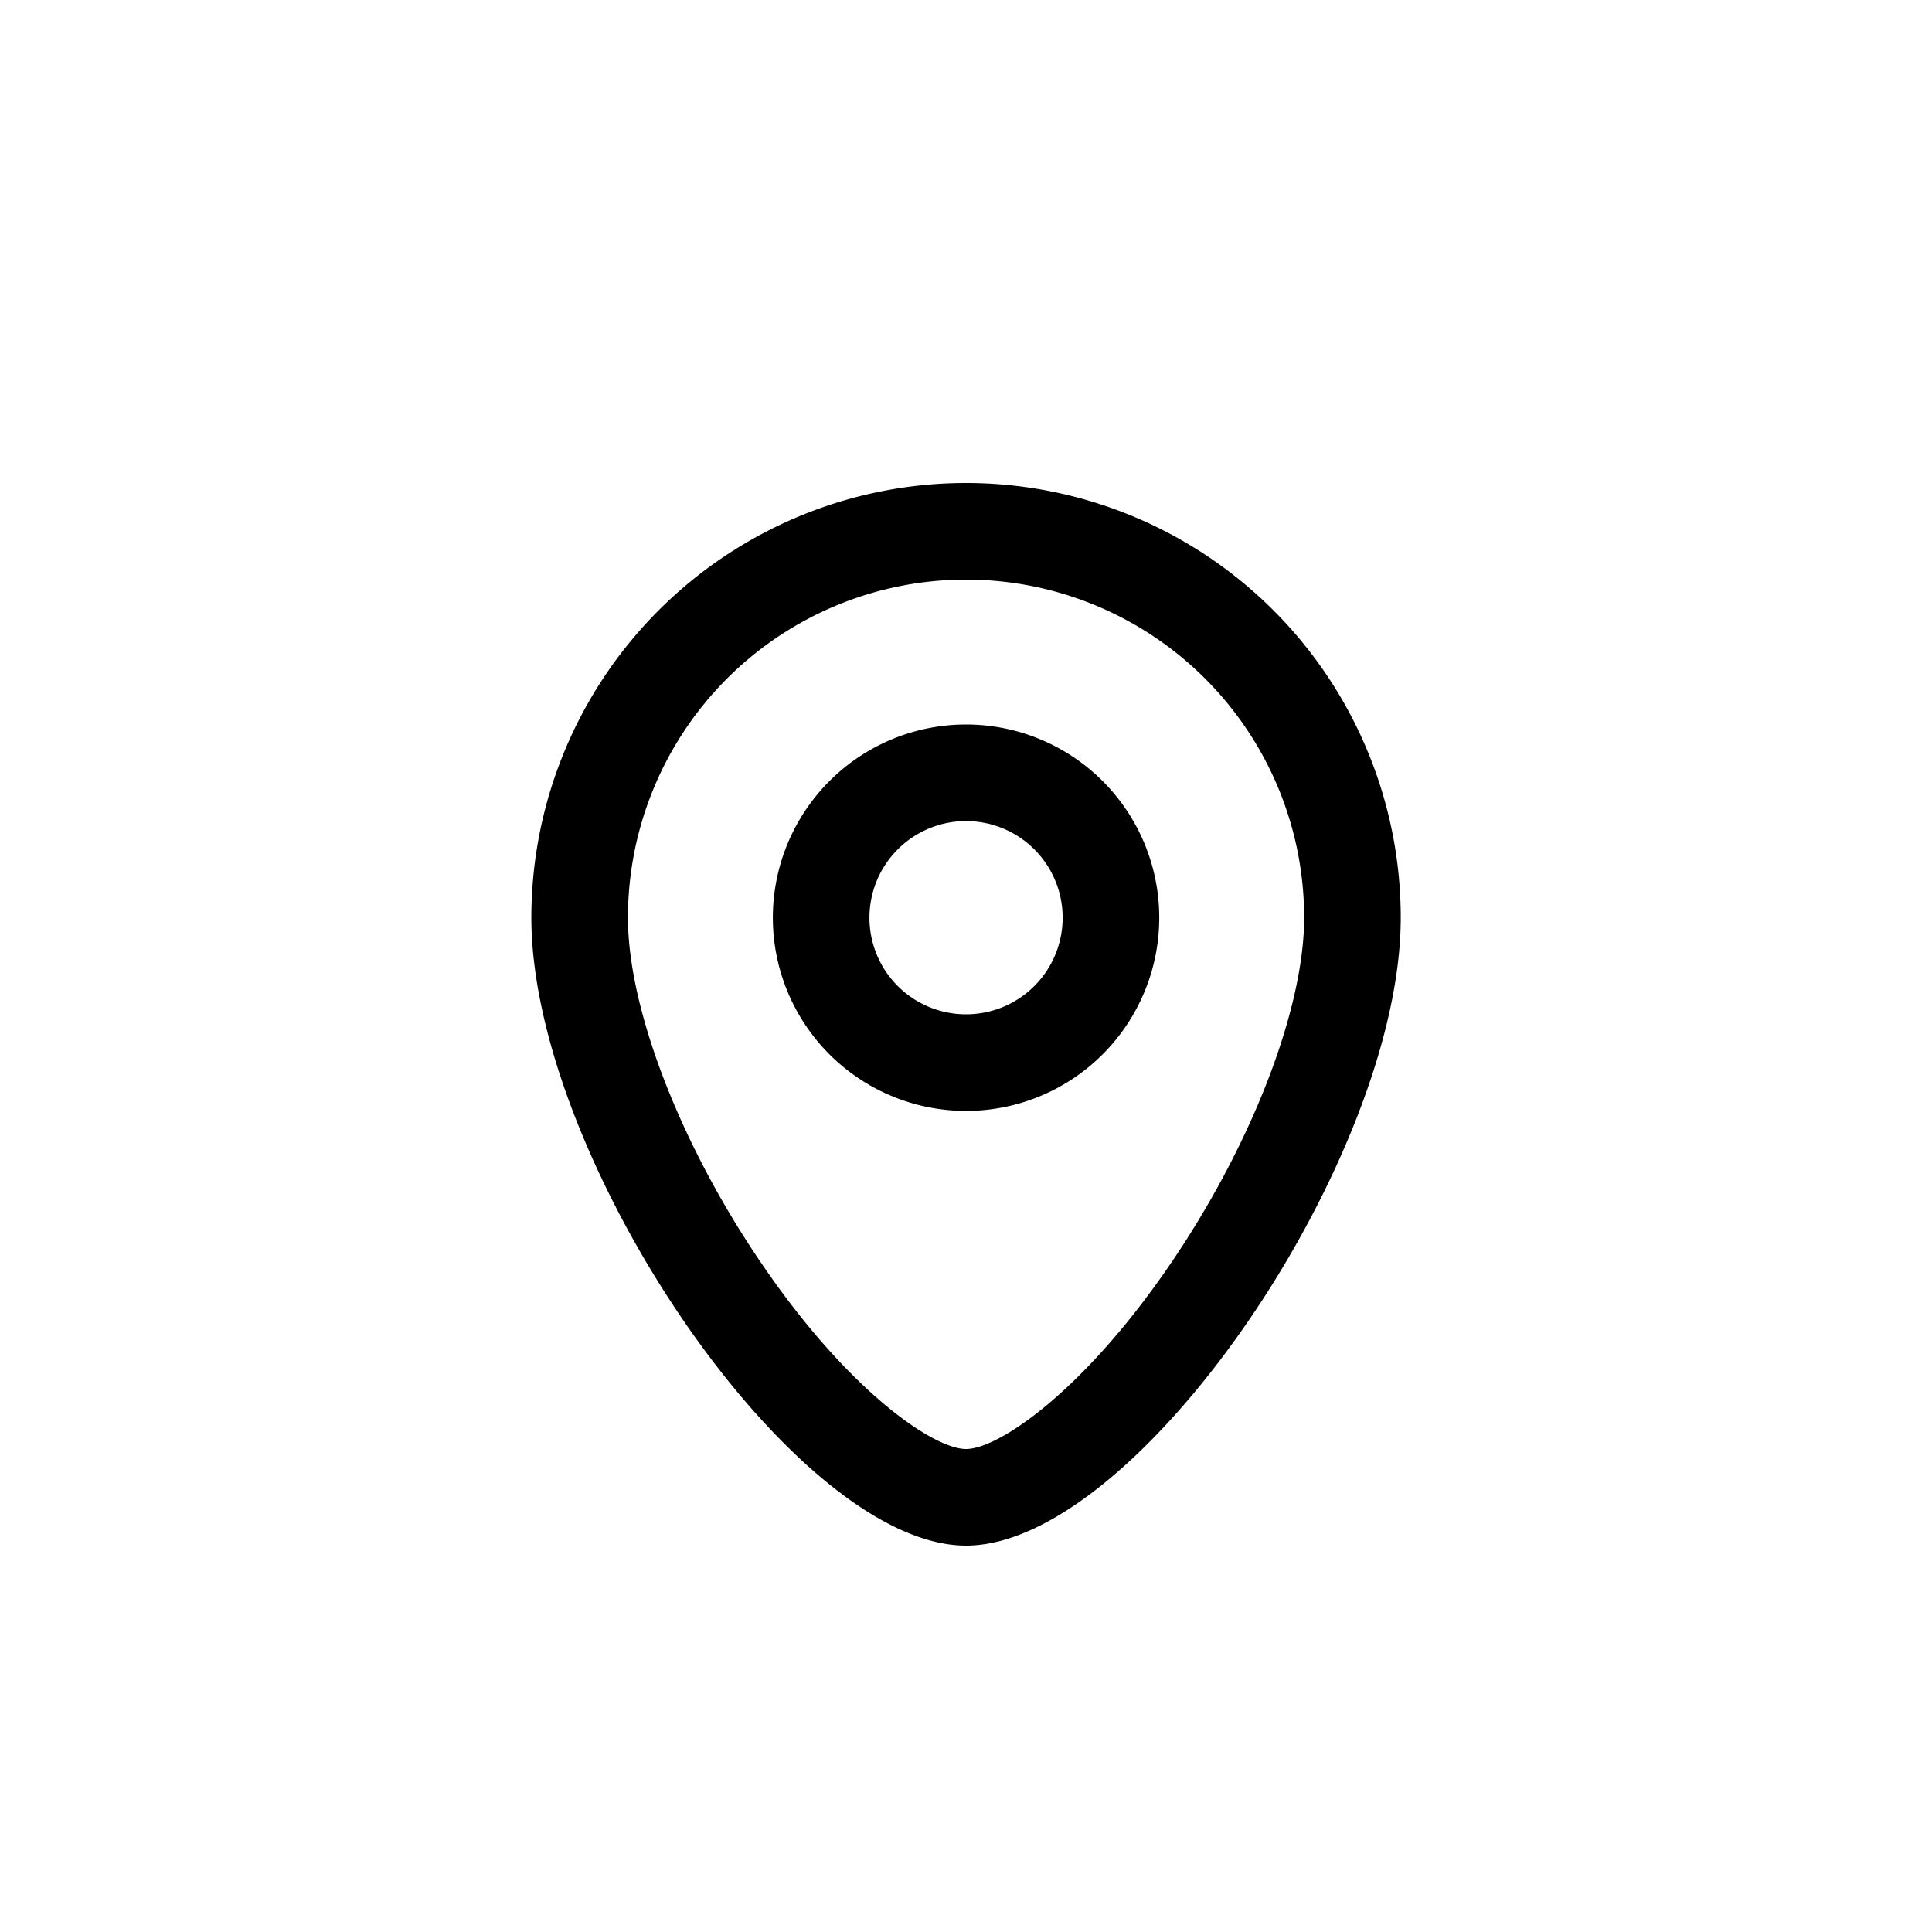 <svg xmlns="http://www.w3.org/2000/svg" width="40" height="40" viewBox="0 0 40 40">
  <g id="icon_marker" transform="translate(0.23)">
    <rect id="Background" width="40" height="40" rx="12" transform="translate(-0.23)" fill="none"/>
    <rect id="Area" width="32" height="32" rx="4" transform="translate(3.77 4)" fill="none"/>
    <path id="Icon_-_Marker" data-name="Icon - Marker" d="M0,9A9,9,0,0,1,18,9c0,4.97-5.44,13-9,13S0,13.97,0,9ZM2,9c0,1.9,1.1,4.742,2.814,7.229C6.6,18.83,8.335,20,9,20s2.4-1.168,4.188-3.769C14.9,13.742,16,10.9,16,9A7,7,0,1,0,2,9ZM5,9a4,4,0,1,1,4,4A4,4,0,0,1,5,9ZM7,9A2,2,0,1,0,9,7,2,2,0,0,0,7,9Z" transform="translate(10.771 10)"/>
  </g>
</svg>
